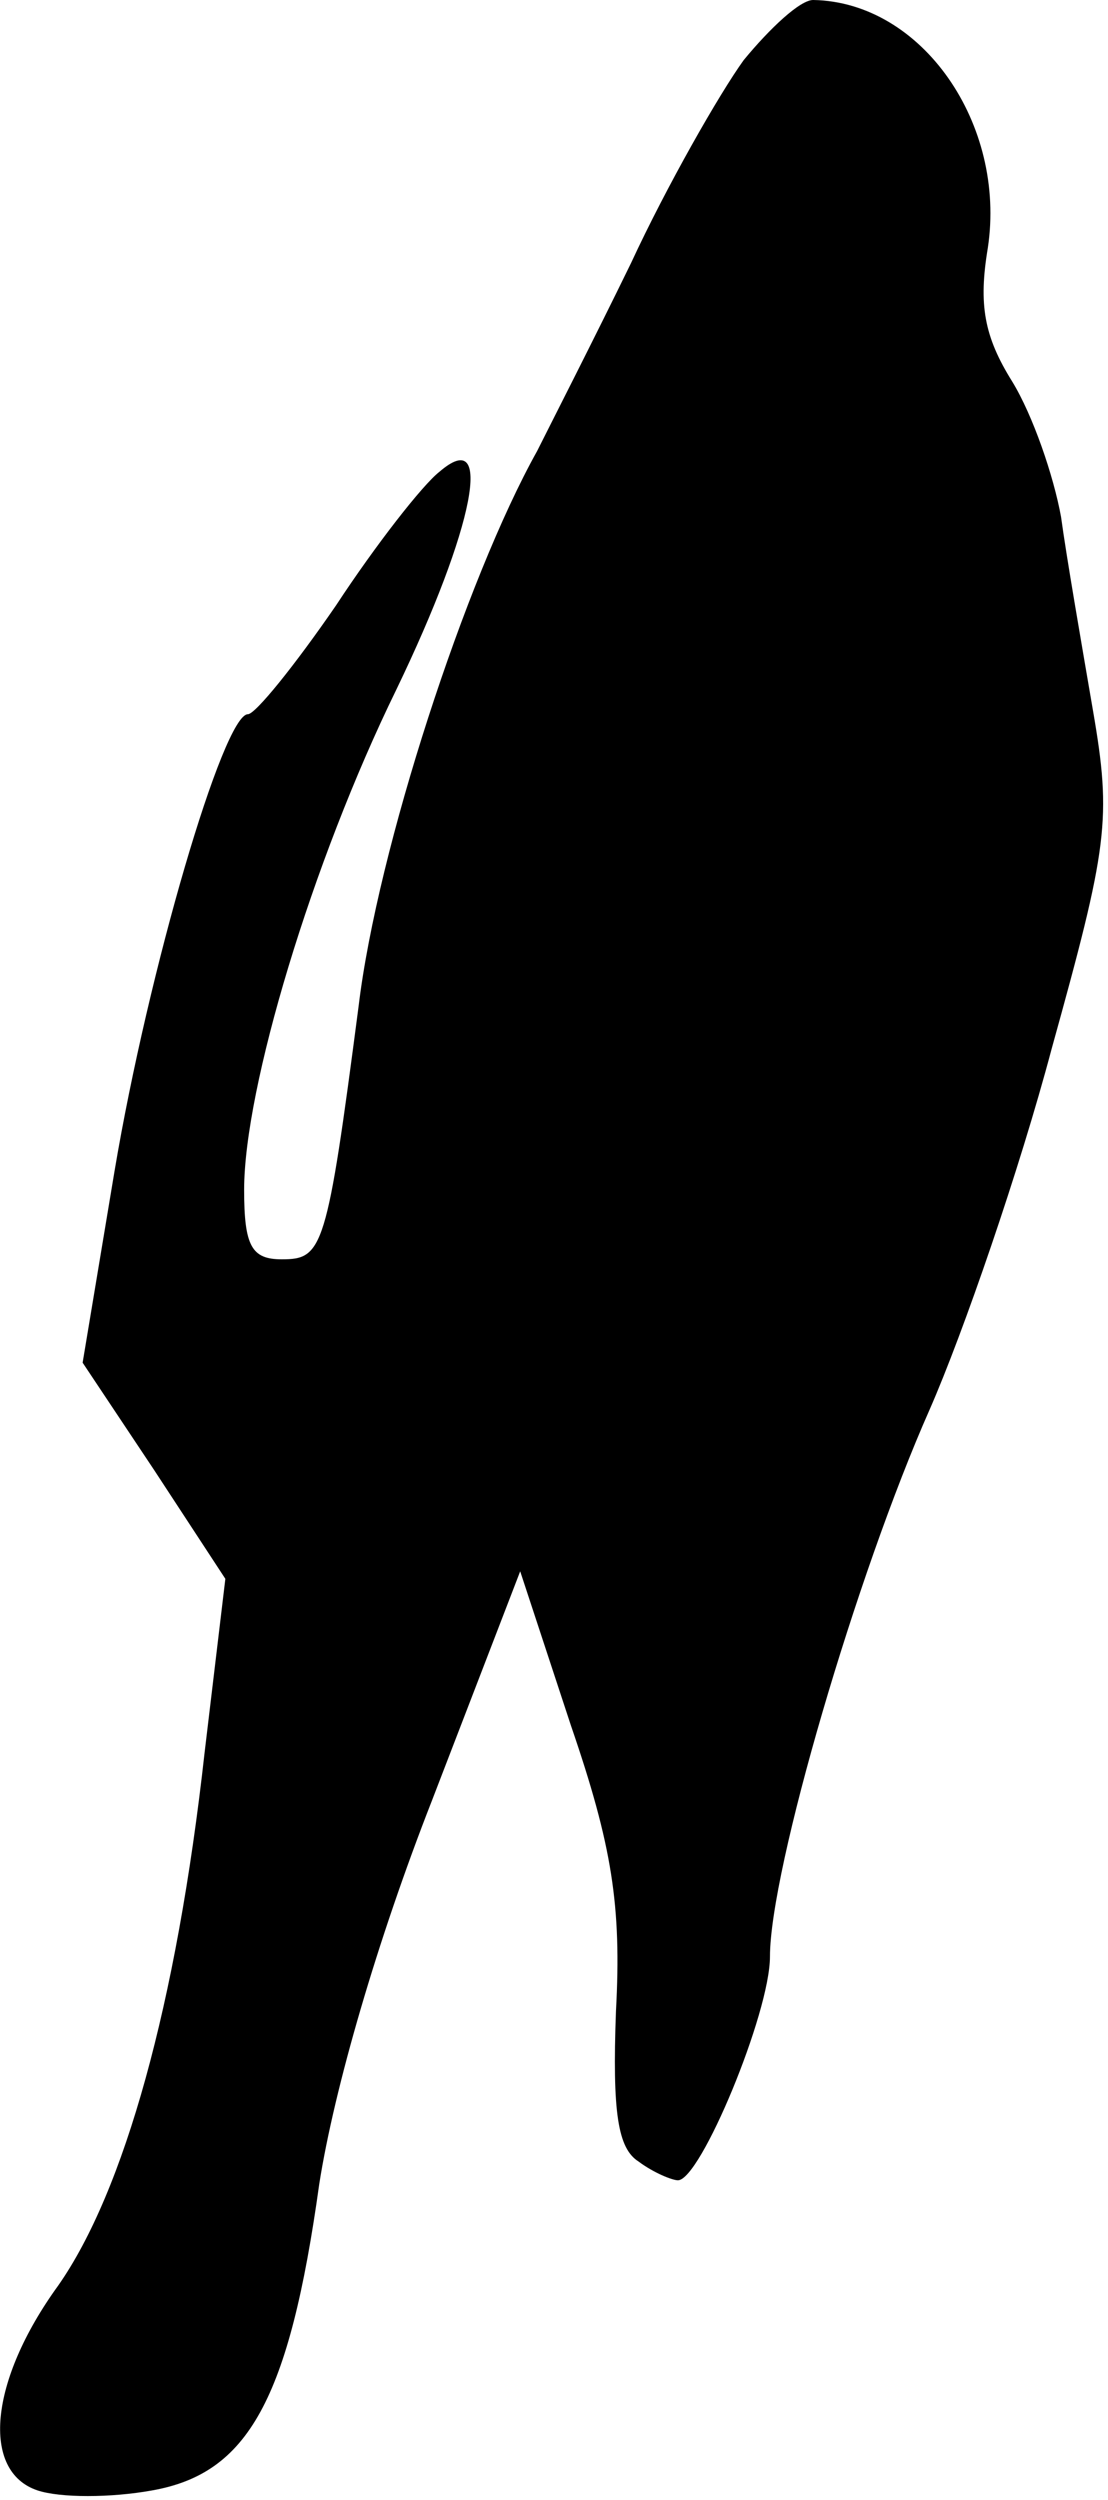 <?xml version="1.0" standalone="no"?>
<!DOCTYPE svg PUBLIC "-//W3C//DTD SVG 20010904//EN"
 "http://www.w3.org/TR/2001/REC-SVG-20010904/DTD/svg10.dtd">
<svg version="1.0" xmlns="http://www.w3.org/2000/svg"
 width="59pt" height="133pt" viewBox="0 0 59 133"
 preserveAspectRatio="xMidYMid meet">
<g transform="translate(0,133) scale(0.1,-0.1)"
fill="#000000" stroke="none">
<path fill="#000000" stroke="none" d="M396 1298 c-13 -18 -41 -67 -60 -108
-20 -41 -43 -86 -50 -100 -38 -68 -85 -212 -95 -295 -17 -130 -19 -135 -41
-135 -16 0 -20 7 -20 37 0 54 36 174 81 266 42 87 52 141 23 116 -9 -7 -34
-39 -55 -71 -22 -32 -43 -58 -47 -58 -13 0 -53 -136 -71 -243 l-17 -102 38
-57 38 -58 -11 -92 c-15 -135 -43 -234 -78 -284 -37 -51 -41 -99 -11 -109 12
-4 39 -4 61 0 51 9 73 48 89 163 8 51 31 130 60 204 l47 122 27 -82 c22 -64
27 -96 24 -152 -2 -54 1 -73 12 -80 8 -6 18 -10 21 -10 12 0 49 89 49 119 0
46 46 203 85 291 18 41 48 128 65 192 30 108 32 122 22 180 -6 35 -14 81 -17
103 -4 22 -15 54 -26 72 -15 24 -18 41 -13 71 10 66 -35 131 -93 132 -7 0 -23
-15 -37 -32z"/>
</g>
</svg>
